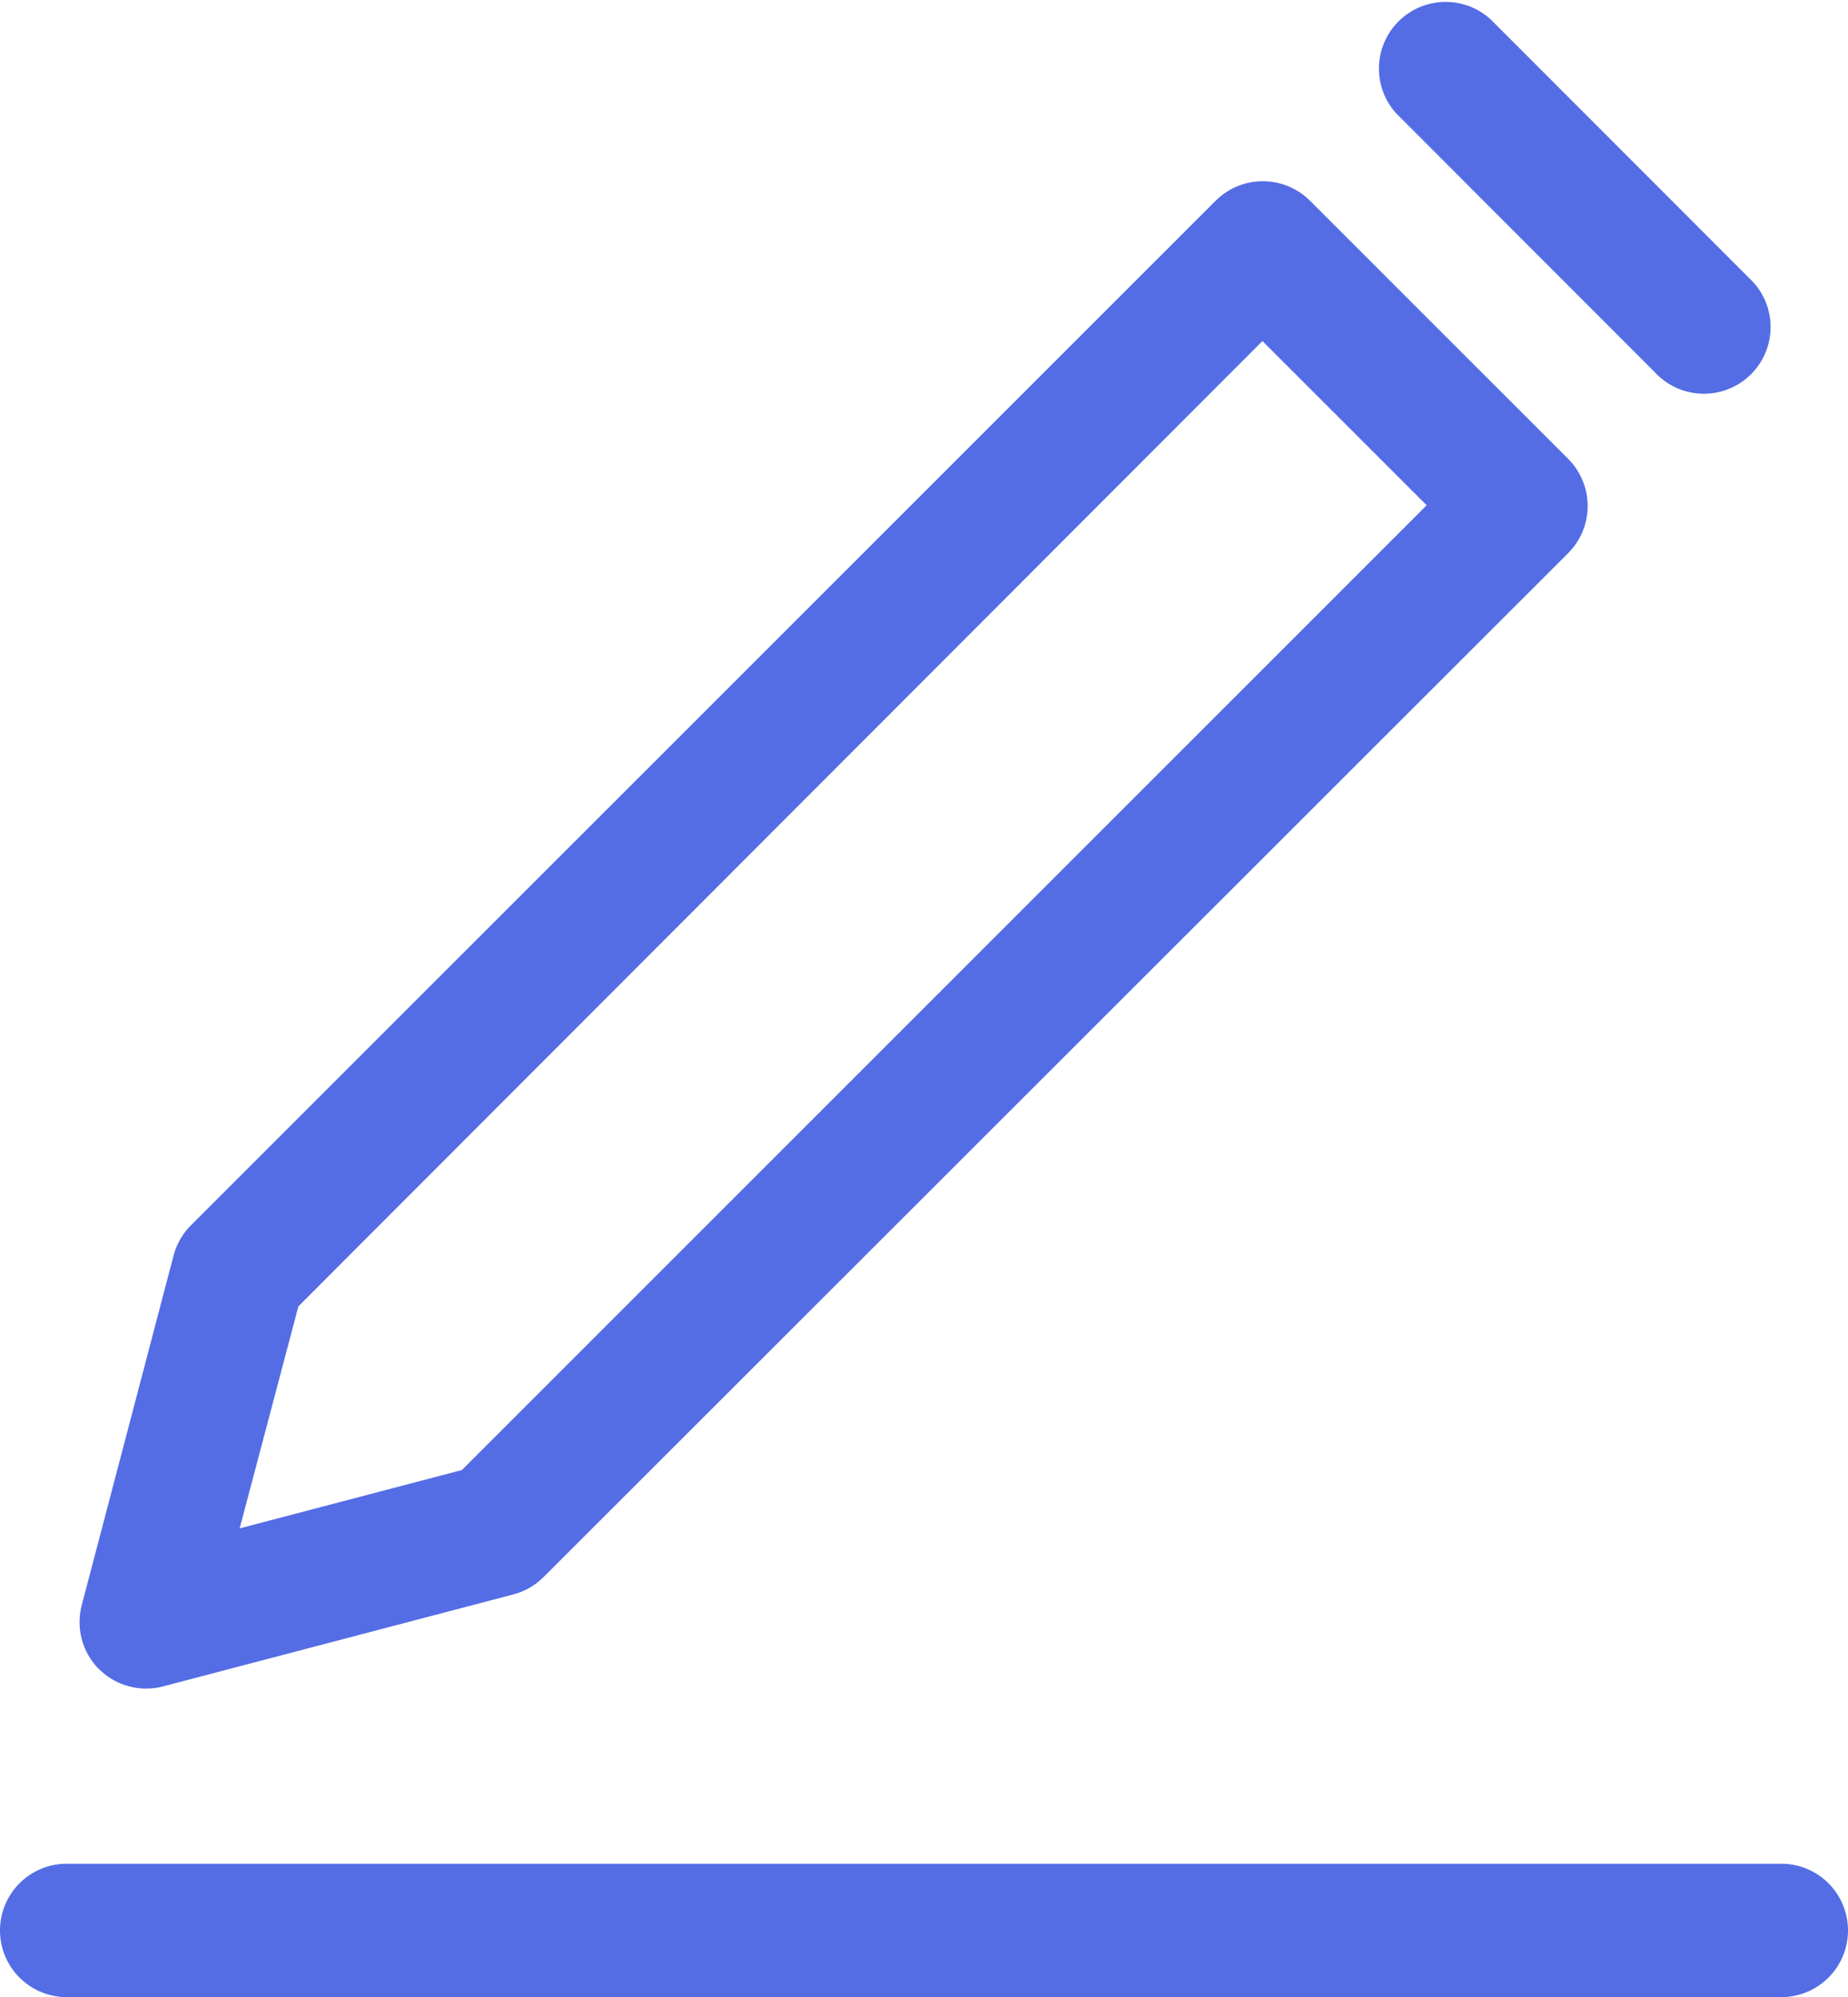 <svg xmlns="http://www.w3.org/2000/svg" width="14.628" height="15.812" viewBox="0 0 14.628 15.812">
  <path id="new_message" d="M23.392.9a.528.528,0,0,1,.746-.746L26.182,2.2a.528.528,0,1,1-.746.746Zm3.046,13.855H12.866a.528.528,0,0,0,0,1.056H26.438a.528.528,0,0,0,0-1.056ZM13.122,13.215a.528.528,0,0,1-.137-.507l.728-2.772A.528.528,0,0,1,13.85,9.7l8.111-8.111a.528.528,0,0,1,.746,0l2.044,2.044a.528.528,0,0,1,0,.746L16.64,12.486a.528.528,0,0,1-.239.137l-2.772.728a.528.528,0,0,1-.507-.137ZM14.235,12.1l1.759-.462L23.631,4l-1.3-1.3L14.7,10.342Z" transform="translate(-12.338 0)" fill="#546de5"/>
</svg>

